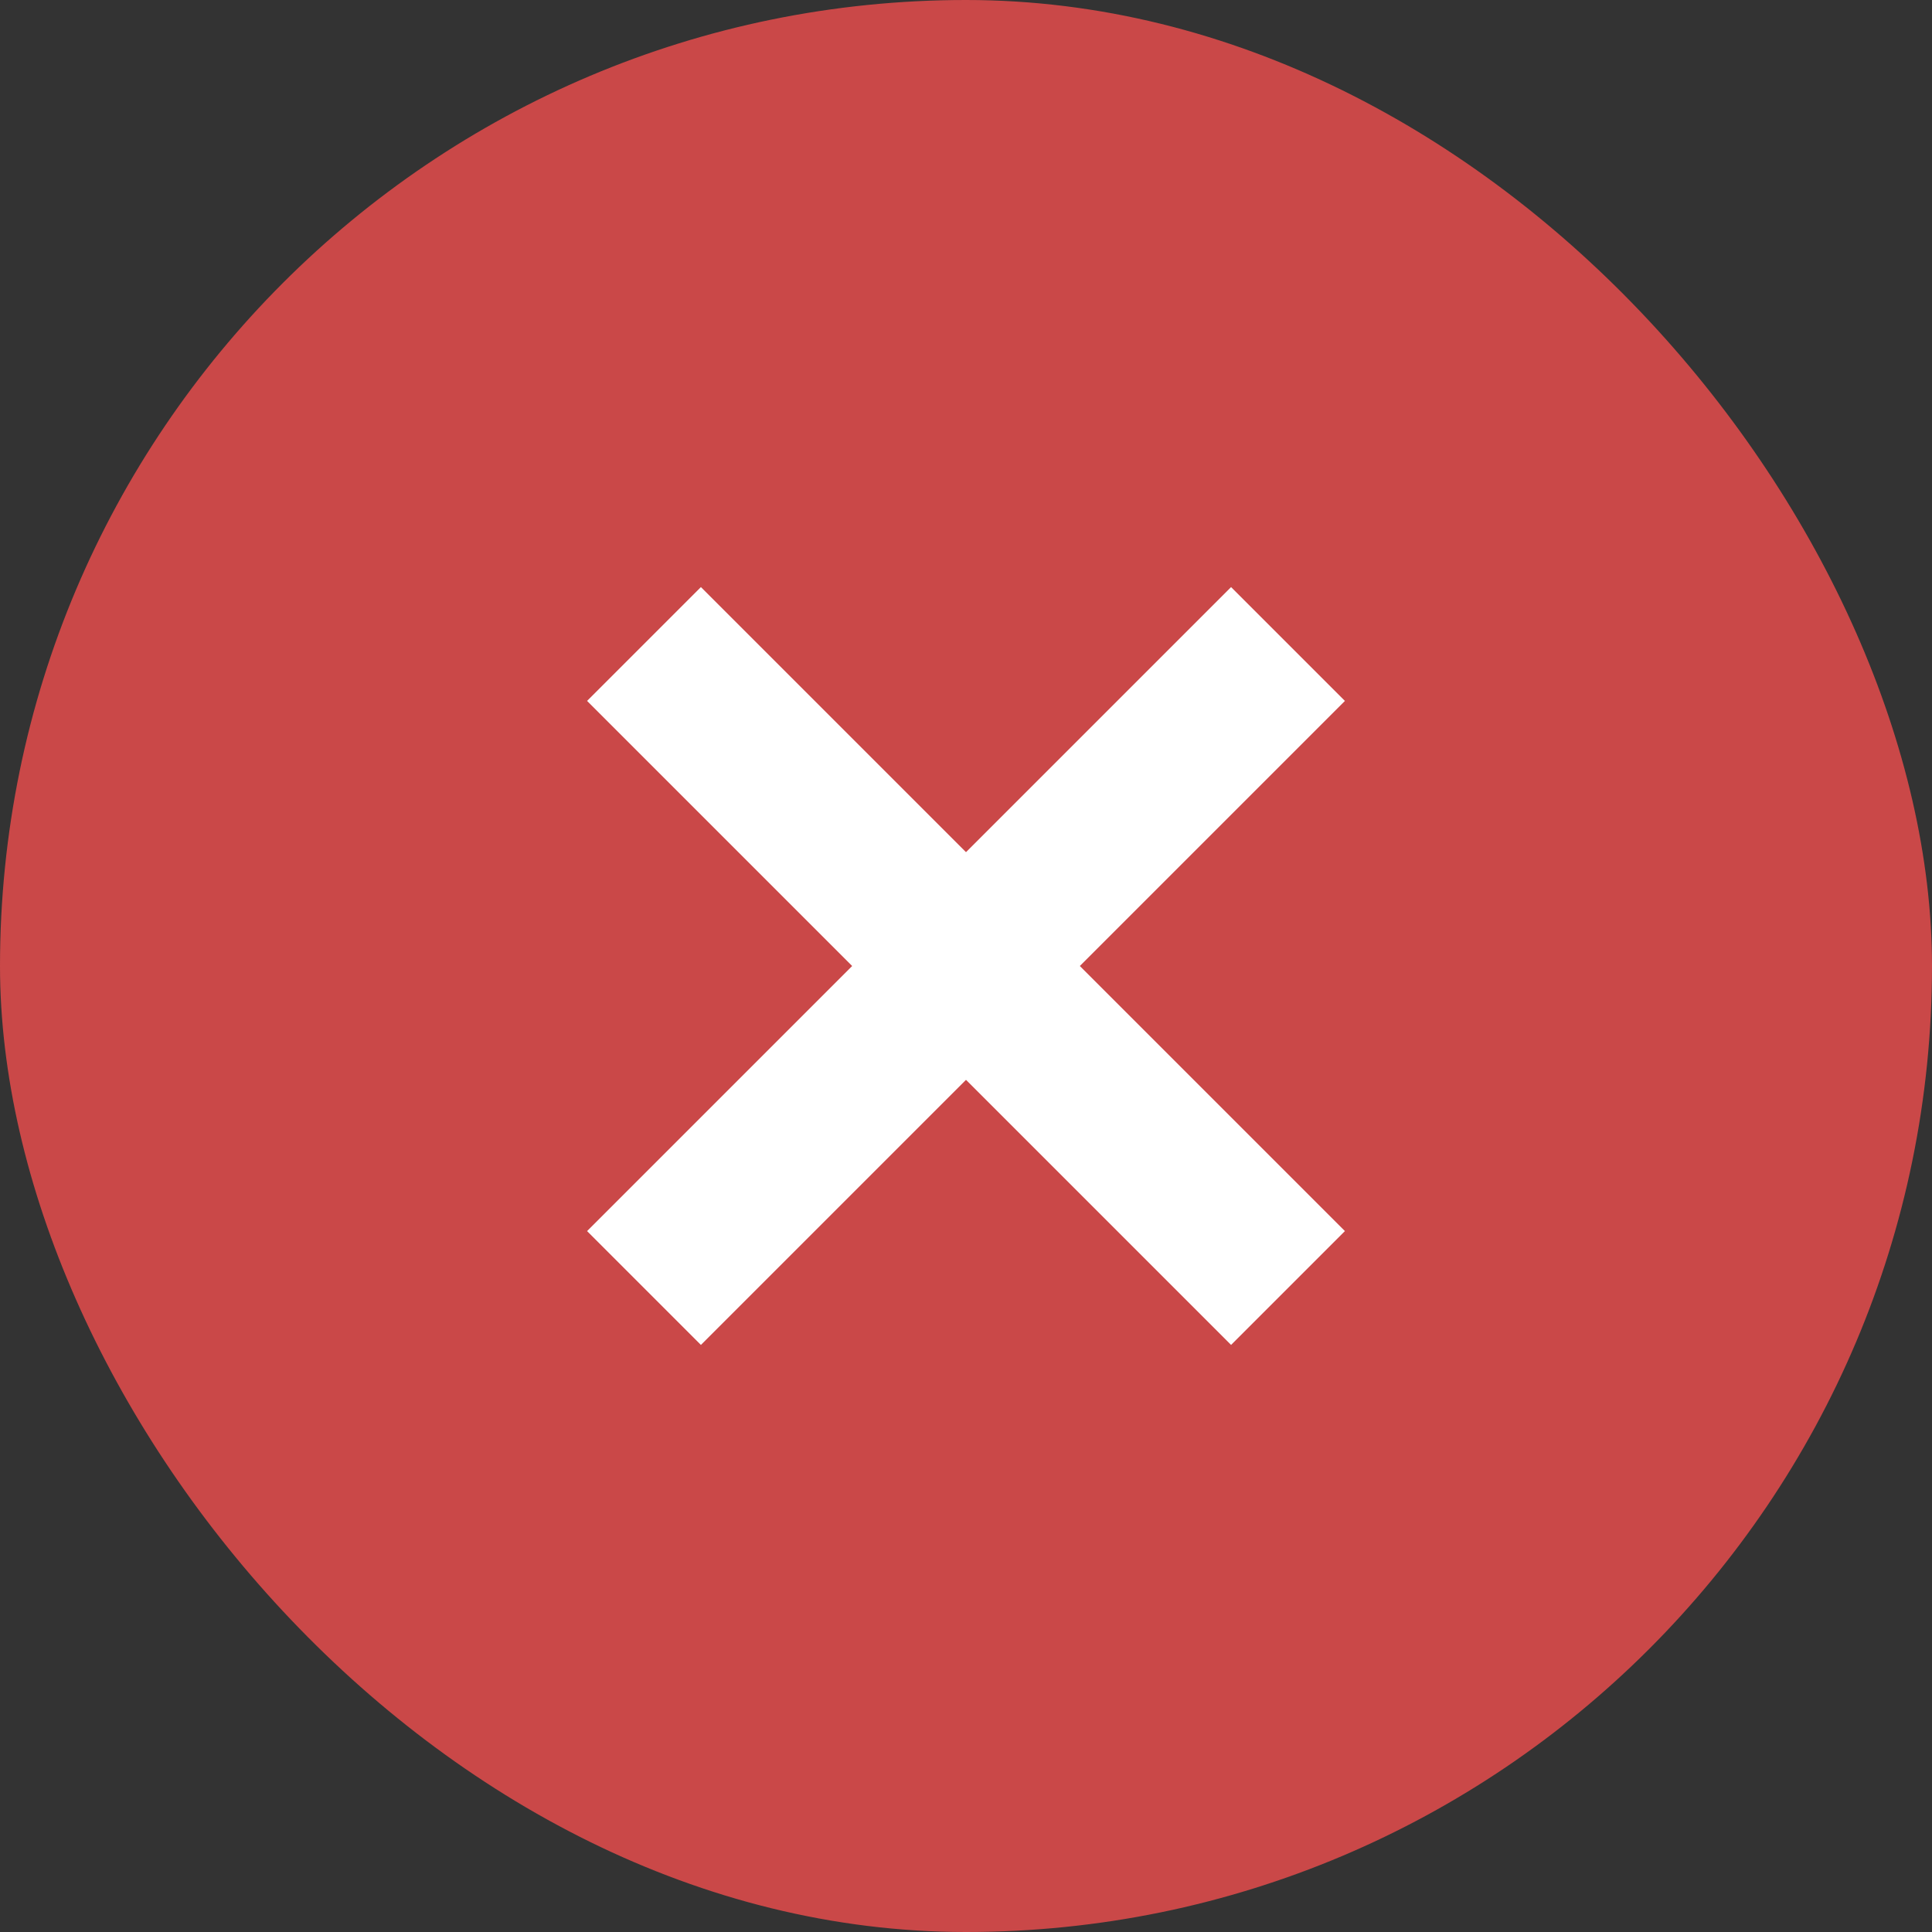 <svg width="24" height="24" fill="none" xmlns="http://www.w3.org/2000/svg"><rect width="100%" height="100%" fill="#333333" stroke="none"/><rect width="24" height="24" rx="12" fill="#CA4848"/><path d="M8 16l8-8m0 8L8 8" stroke="#fff" stroke-width="2"/></svg>